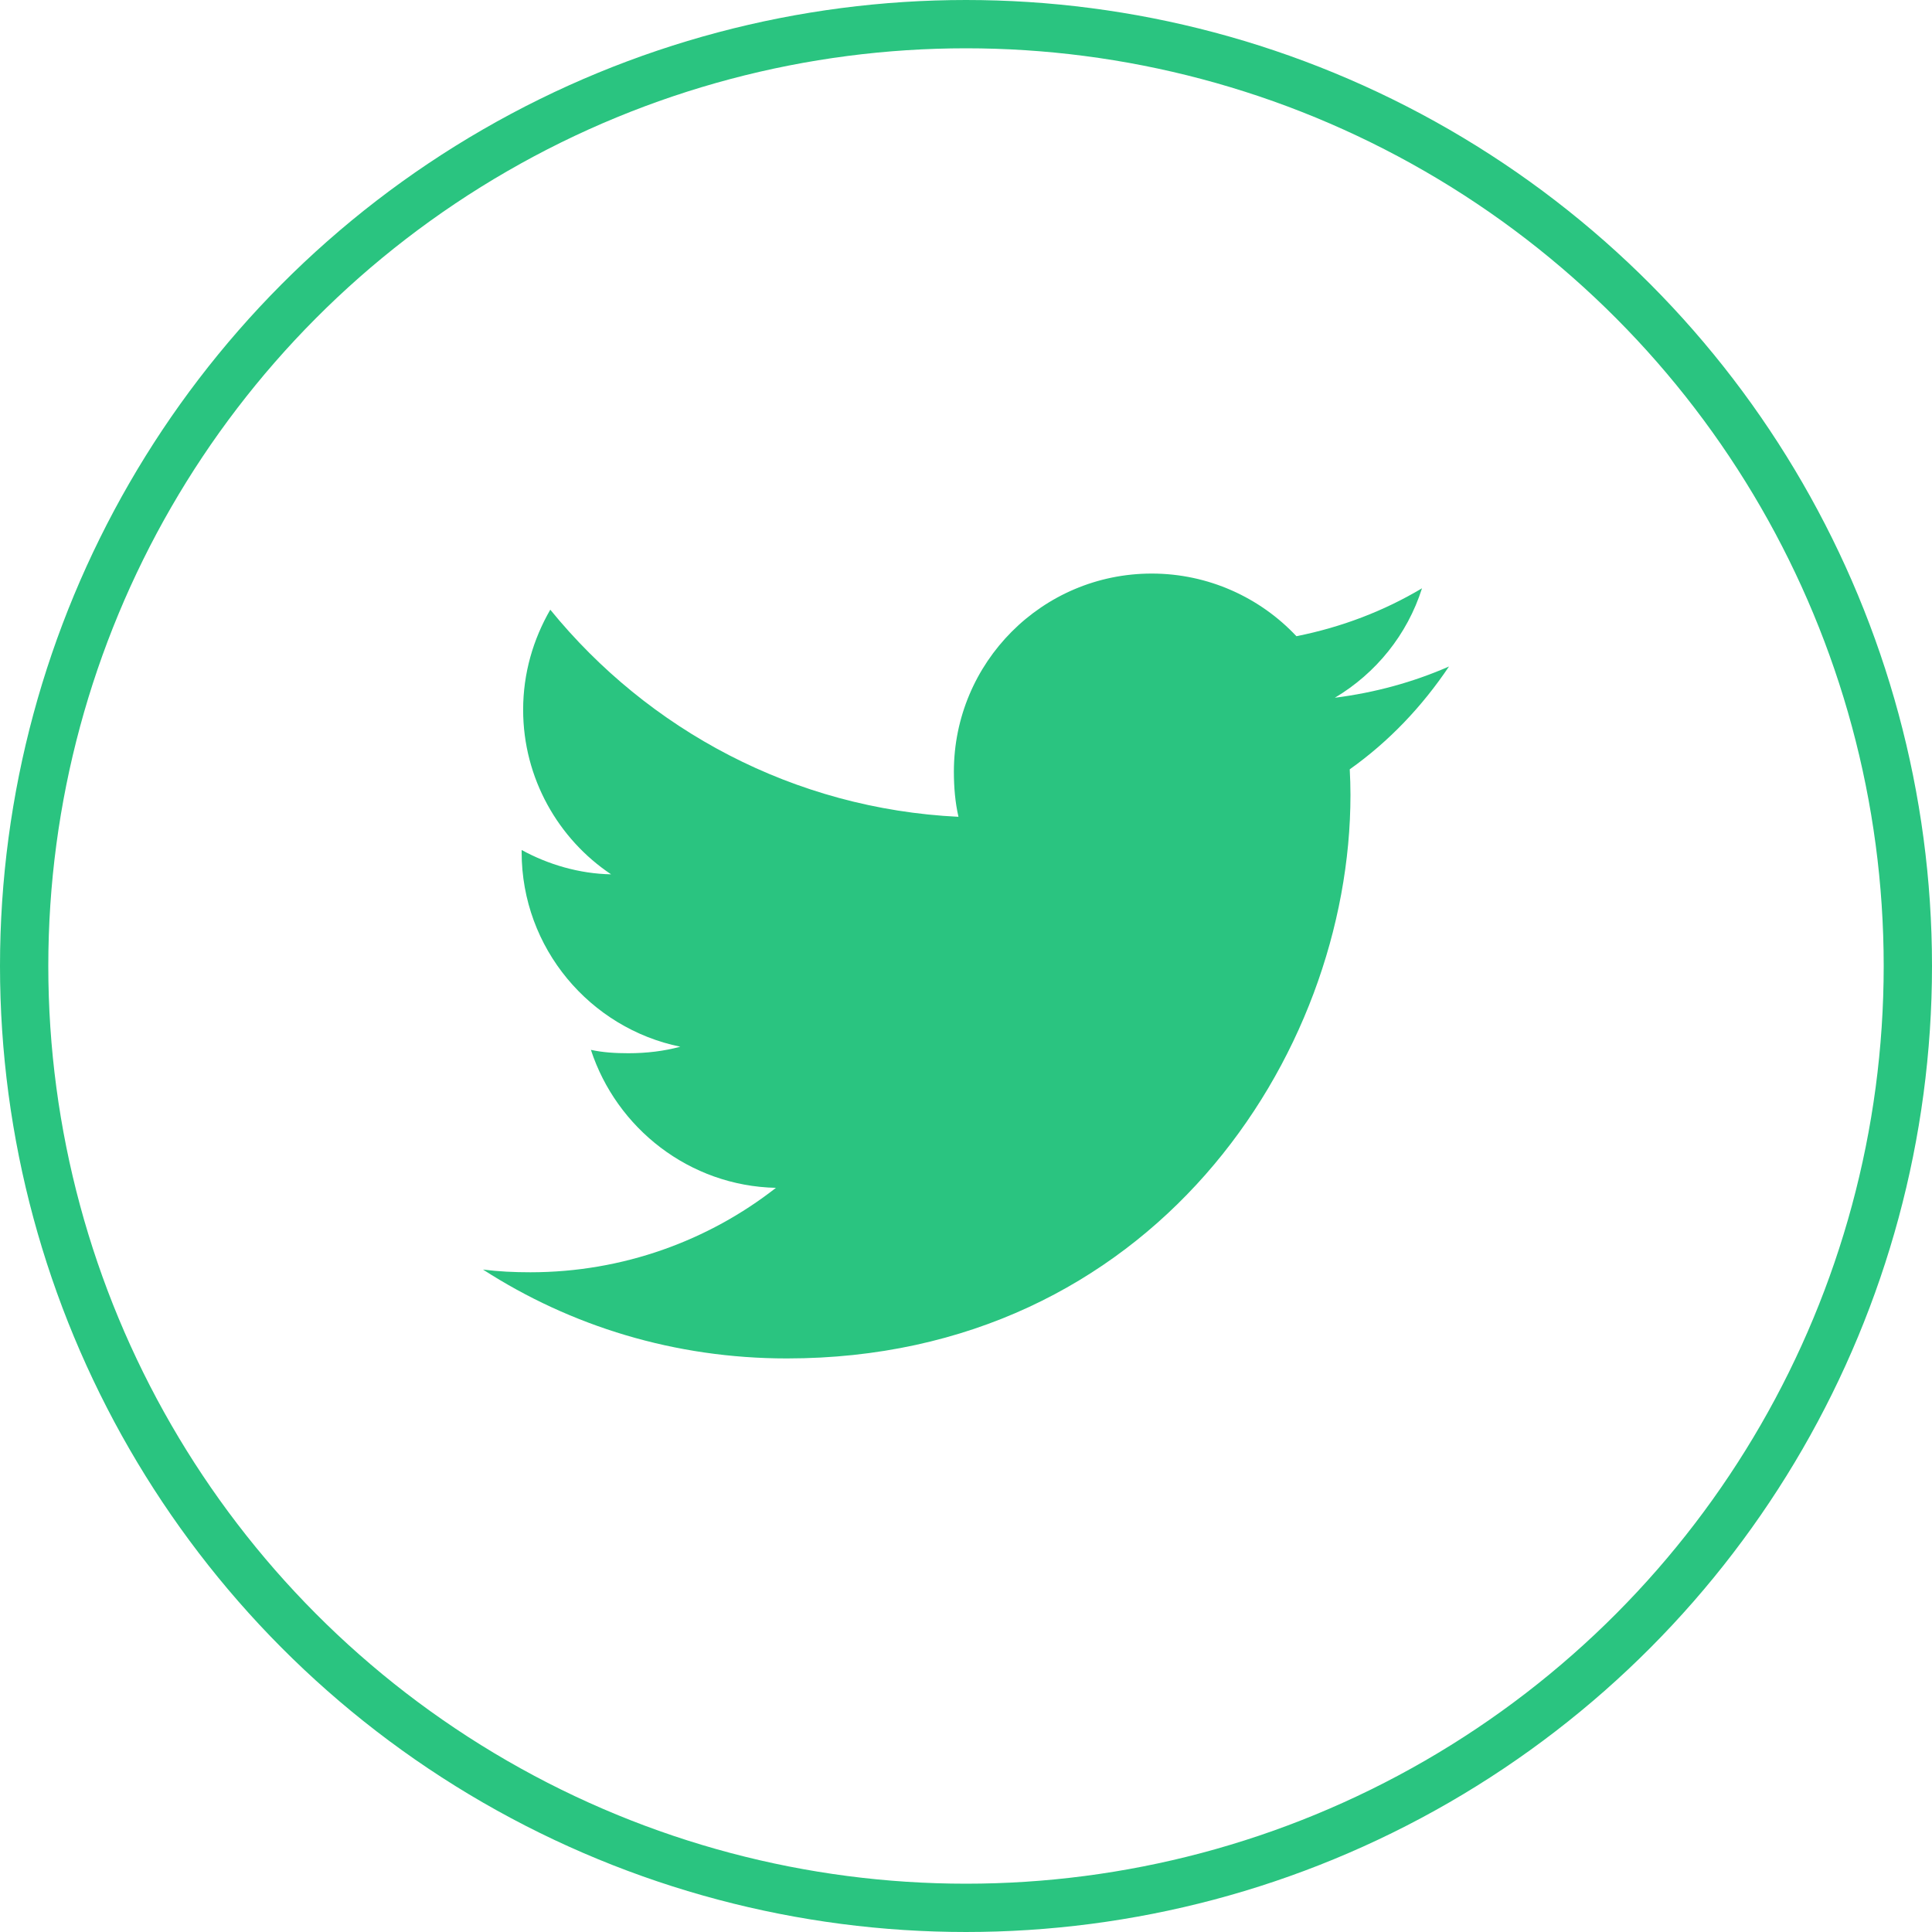 <svg width="40" height="40" viewBox="0 0 40 40" fill="none" xmlns="http://www.w3.org/2000/svg">
<circle cx="20" cy="20" r="19.5" stroke="#2AC480"/>
<path d="M30 13.799C29.256 14.125 28.464 14.341 27.637 14.446C28.488 13.939 29.136 13.141 29.441 12.18C28.649 12.652 27.774 12.986 26.841 13.172C26.089 12.371 25.016 11.875 23.846 11.875C21.576 11.875 19.749 13.717 19.749 15.976C19.749 16.301 19.776 16.614 19.844 16.911C16.435 16.745 13.419 15.111 11.393 12.623C11.039 13.236 10.831 13.939 10.831 14.695C10.831 16.115 11.562 17.374 12.652 18.102C11.994 18.09 11.348 17.899 10.8 17.598C10.8 17.61 10.8 17.626 10.8 17.642C10.8 19.635 12.221 21.29 14.085 21.671C13.751 21.762 13.387 21.806 13.01 21.806C12.748 21.806 12.482 21.791 12.234 21.736C12.765 23.36 14.273 24.554 16.065 24.593C14.67 25.684 12.899 26.341 10.981 26.341C10.645 26.341 10.322 26.326 10 26.285C11.816 27.456 13.969 28.125 16.29 28.125C23.835 28.125 27.96 21.875 27.96 16.457C27.96 16.276 27.954 16.101 27.945 15.928C28.759 15.35 29.442 14.629 30 13.799Z" fill="#2AC480"/>
</svg>
